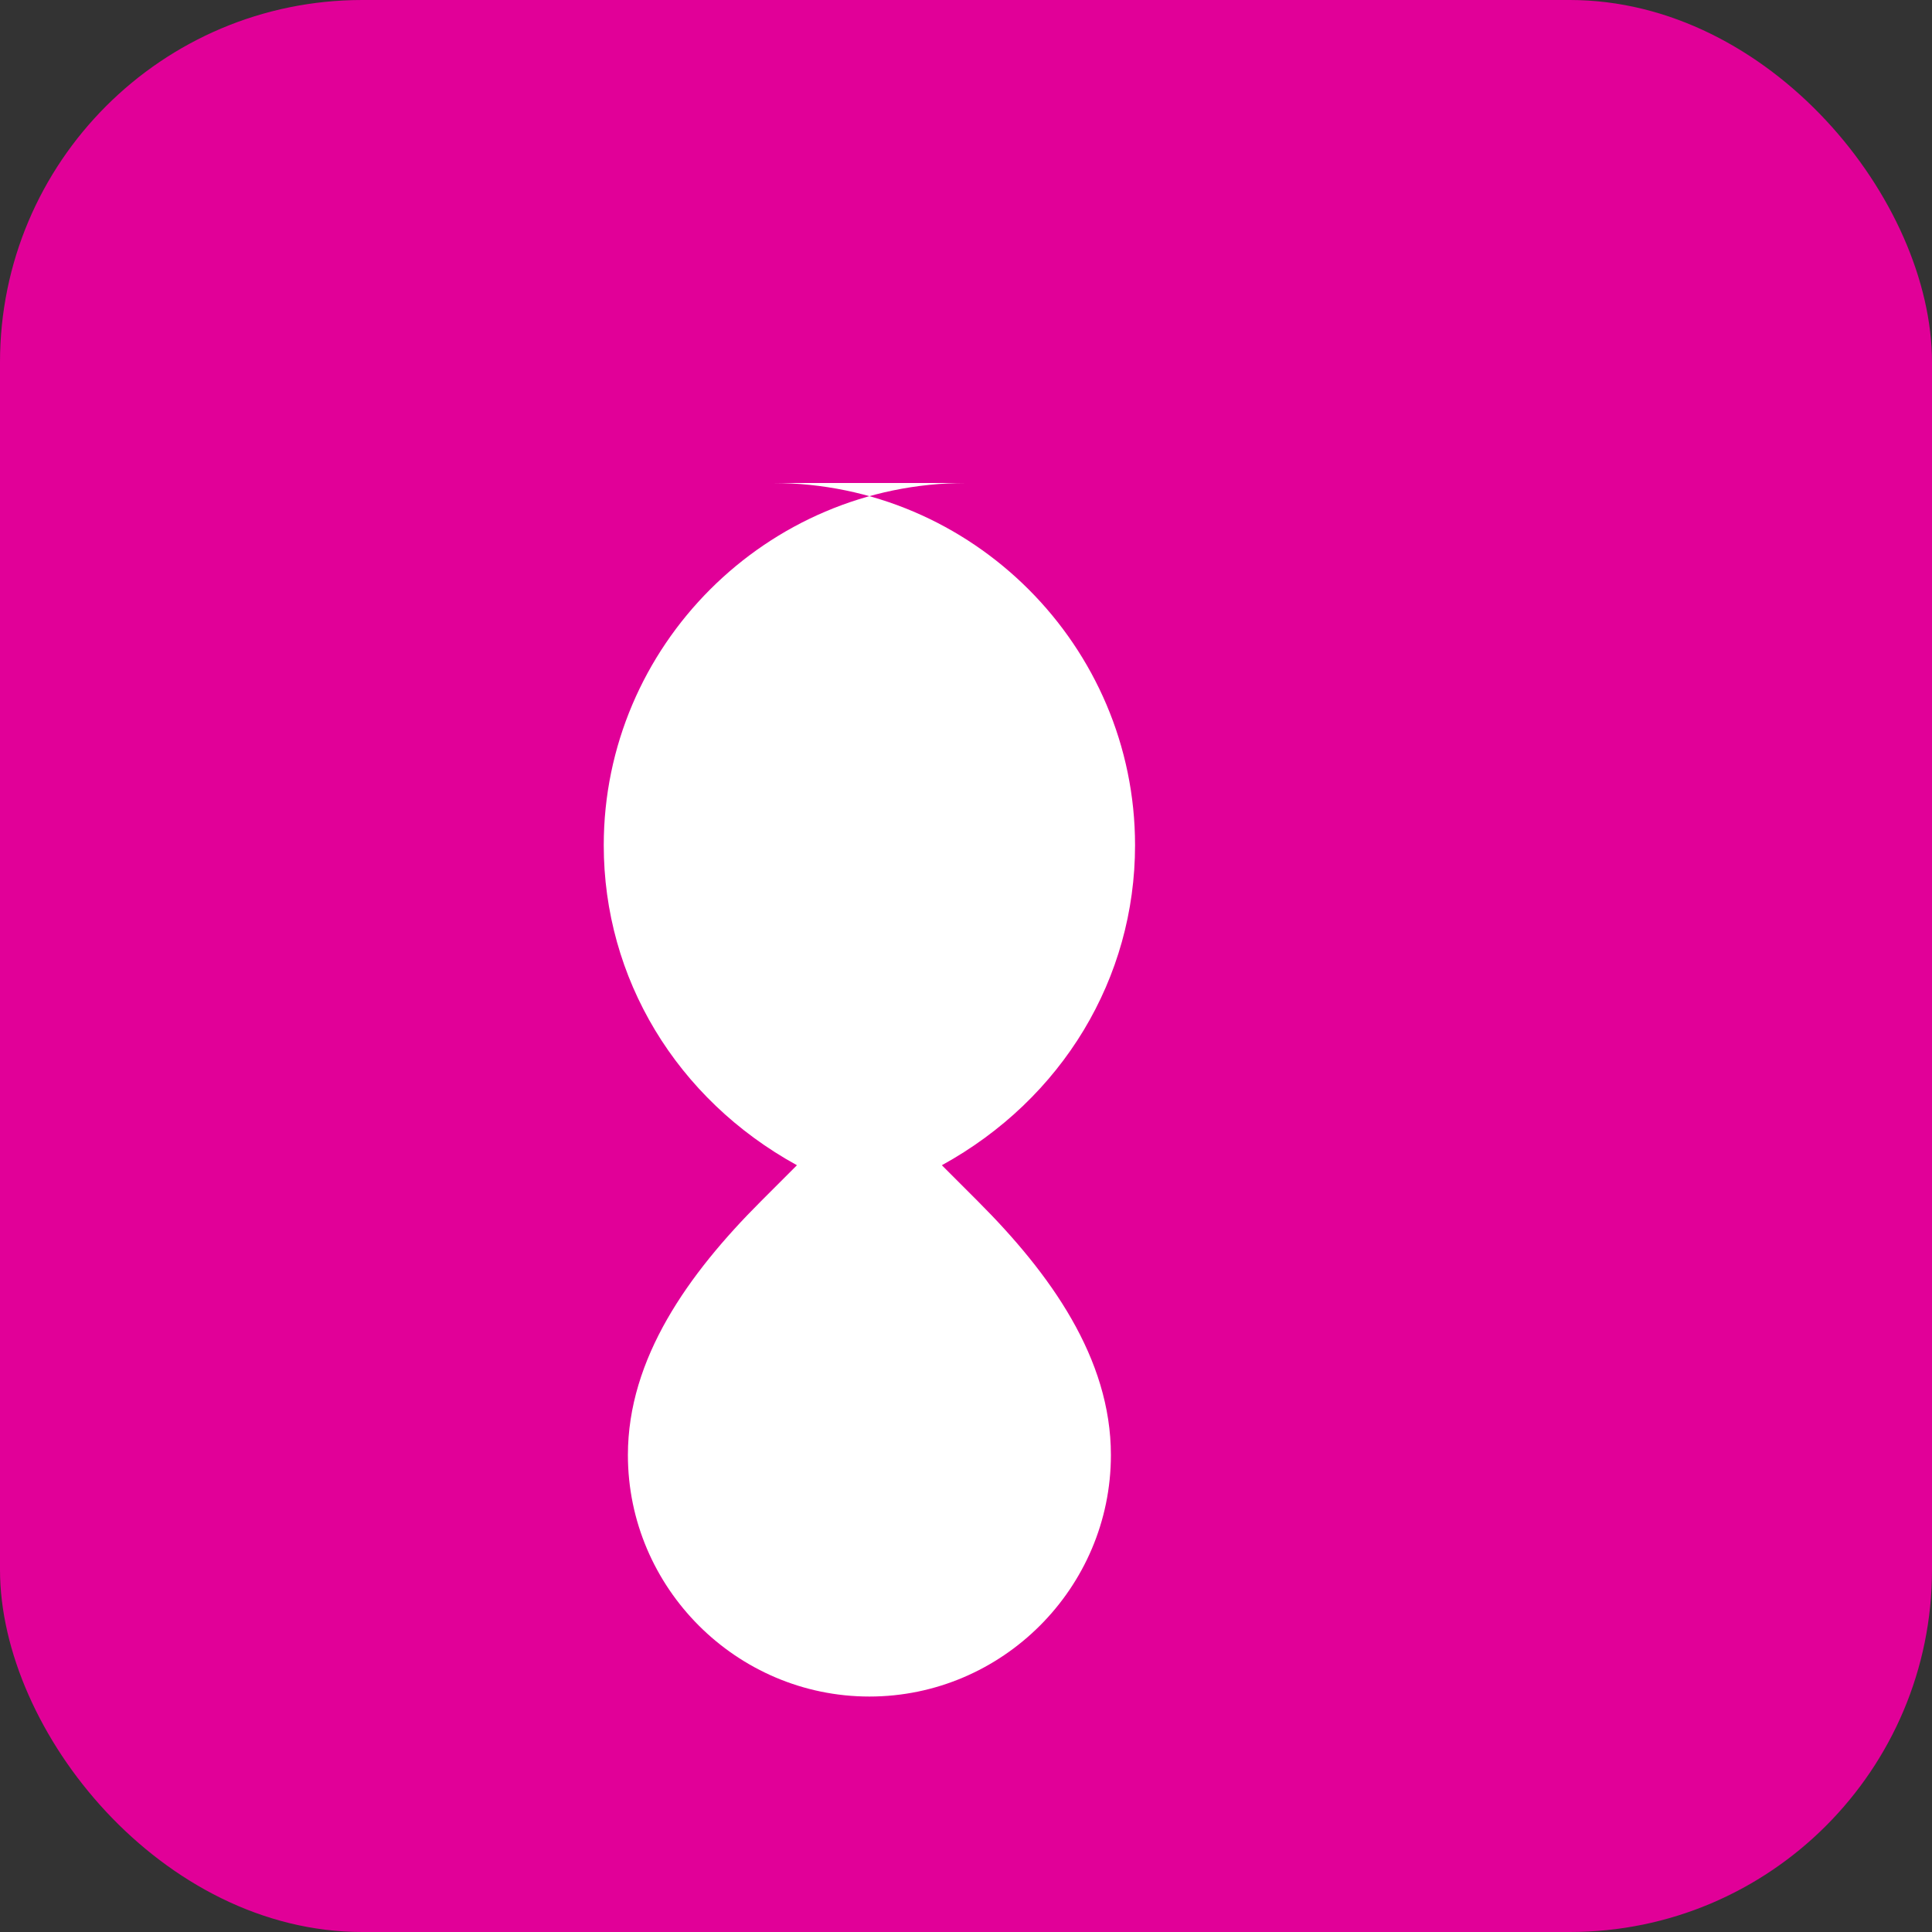 <svg xmlns="http://www.w3.org/2000/svg" viewBox="0 0 32 32"><rect x="0" y="0" width="32" height="32" fill="#333333" stroke="none"/><rect width="32" height="32" rx="6" fill="#E10098"/><path d="M16 8c-3.3 0-6 2.7-6 6 0 2.2 1.2 4.2 3.2 5.3-.2.2-.4.4-.6.6-1.2 1.2-2.2 2.6-2.2 4.2 0 2.2 1.8 4 4 4s4-1.8 4-4c0-1.6-1-3-2.2-4.2-.2-.2-.4-.4-.6-.6 2-1.1 3.2-3.1 3.2-5.3 0-3.3-2.7-6-6-6z" fill="#fff"/></svg>
